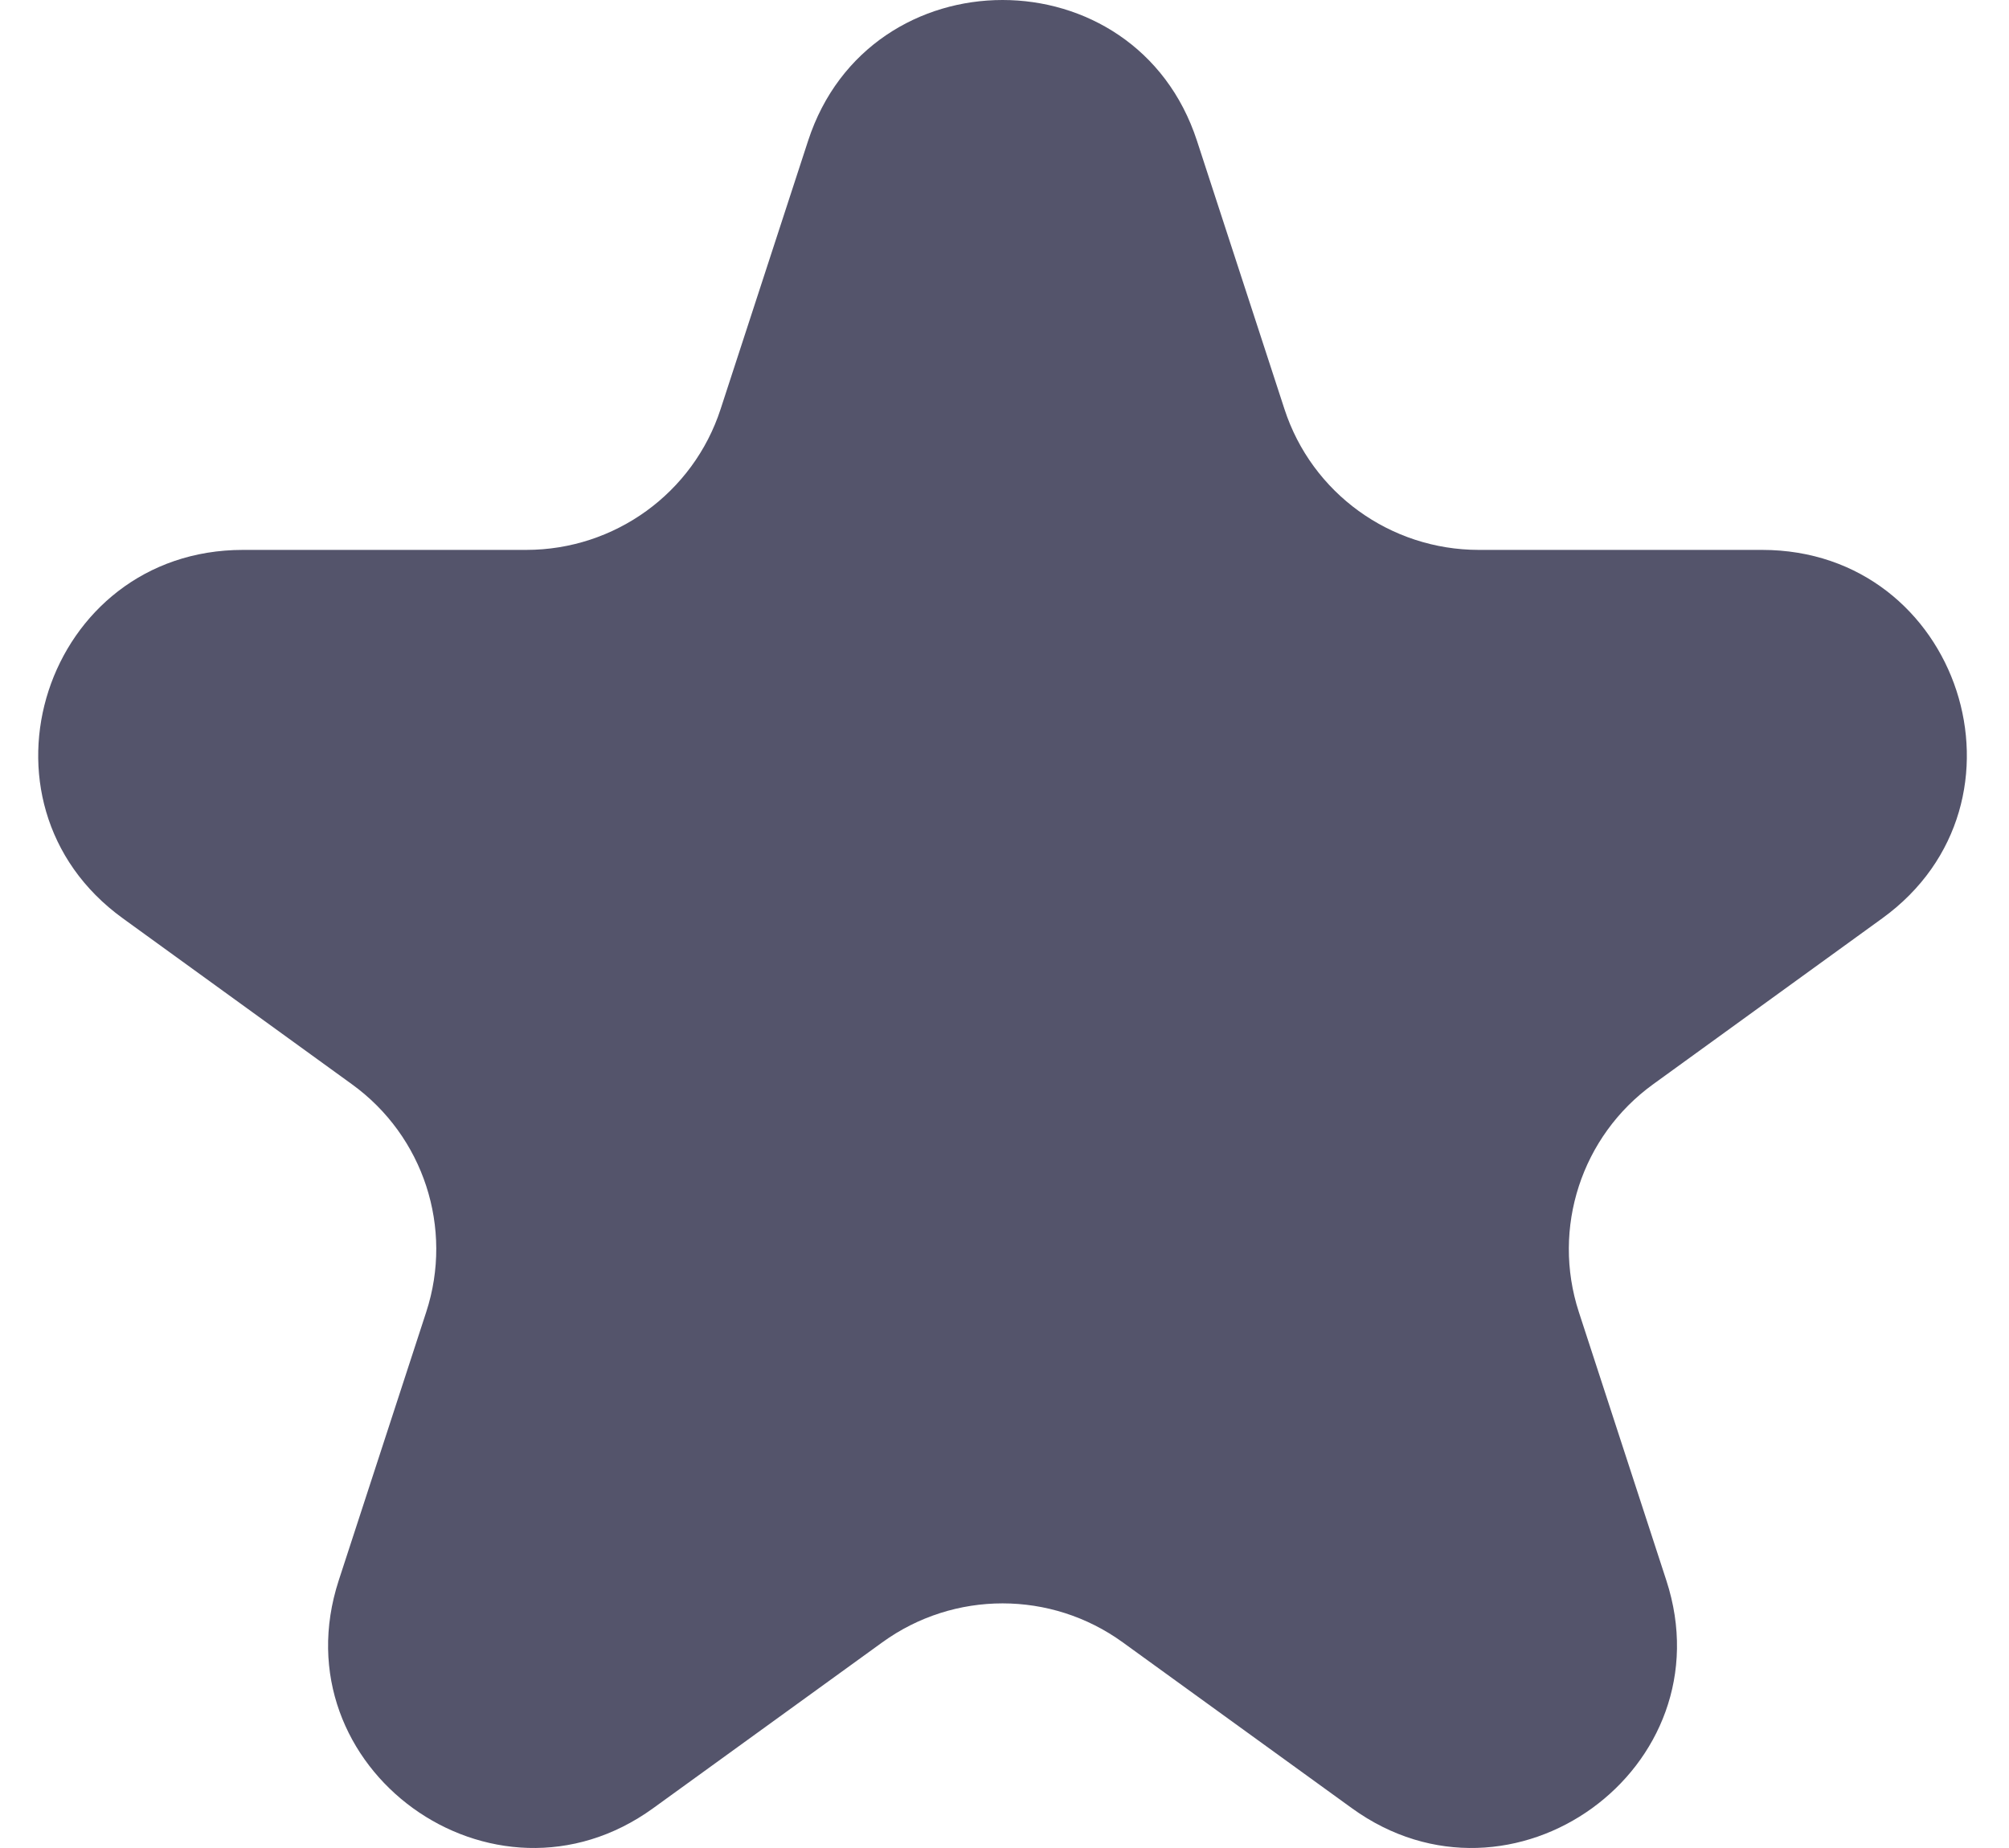 <svg width="25" height="23" viewBox="0 0 25 23" fill="none" xmlns="http://www.w3.org/2000/svg">
<path d="M10.056 1.752C10.818 -0.584 14.133 -0.584 14.895 1.752L15.984 5.092C16.324 6.137 17.301 6.844 18.403 6.844H21.927C24.391 6.844 25.416 9.987 23.422 11.43L20.571 13.495C19.68 14.14 19.307 15.285 19.647 16.329L20.736 19.67C21.498 22.006 18.815 23.948 16.822 22.504L13.971 20.44C13.079 19.794 11.872 19.794 10.98 20.44L8.129 22.504C6.136 23.948 3.454 22.006 4.215 19.67L5.304 16.329C5.645 15.285 5.272 14.14 4.38 13.495L1.529 11.43C-0.465 9.987 0.56 6.844 3.024 6.844H6.548C7.65 6.844 8.627 6.137 8.967 5.092L10.056 1.752Z" fill="#54546B"/>
</svg>
